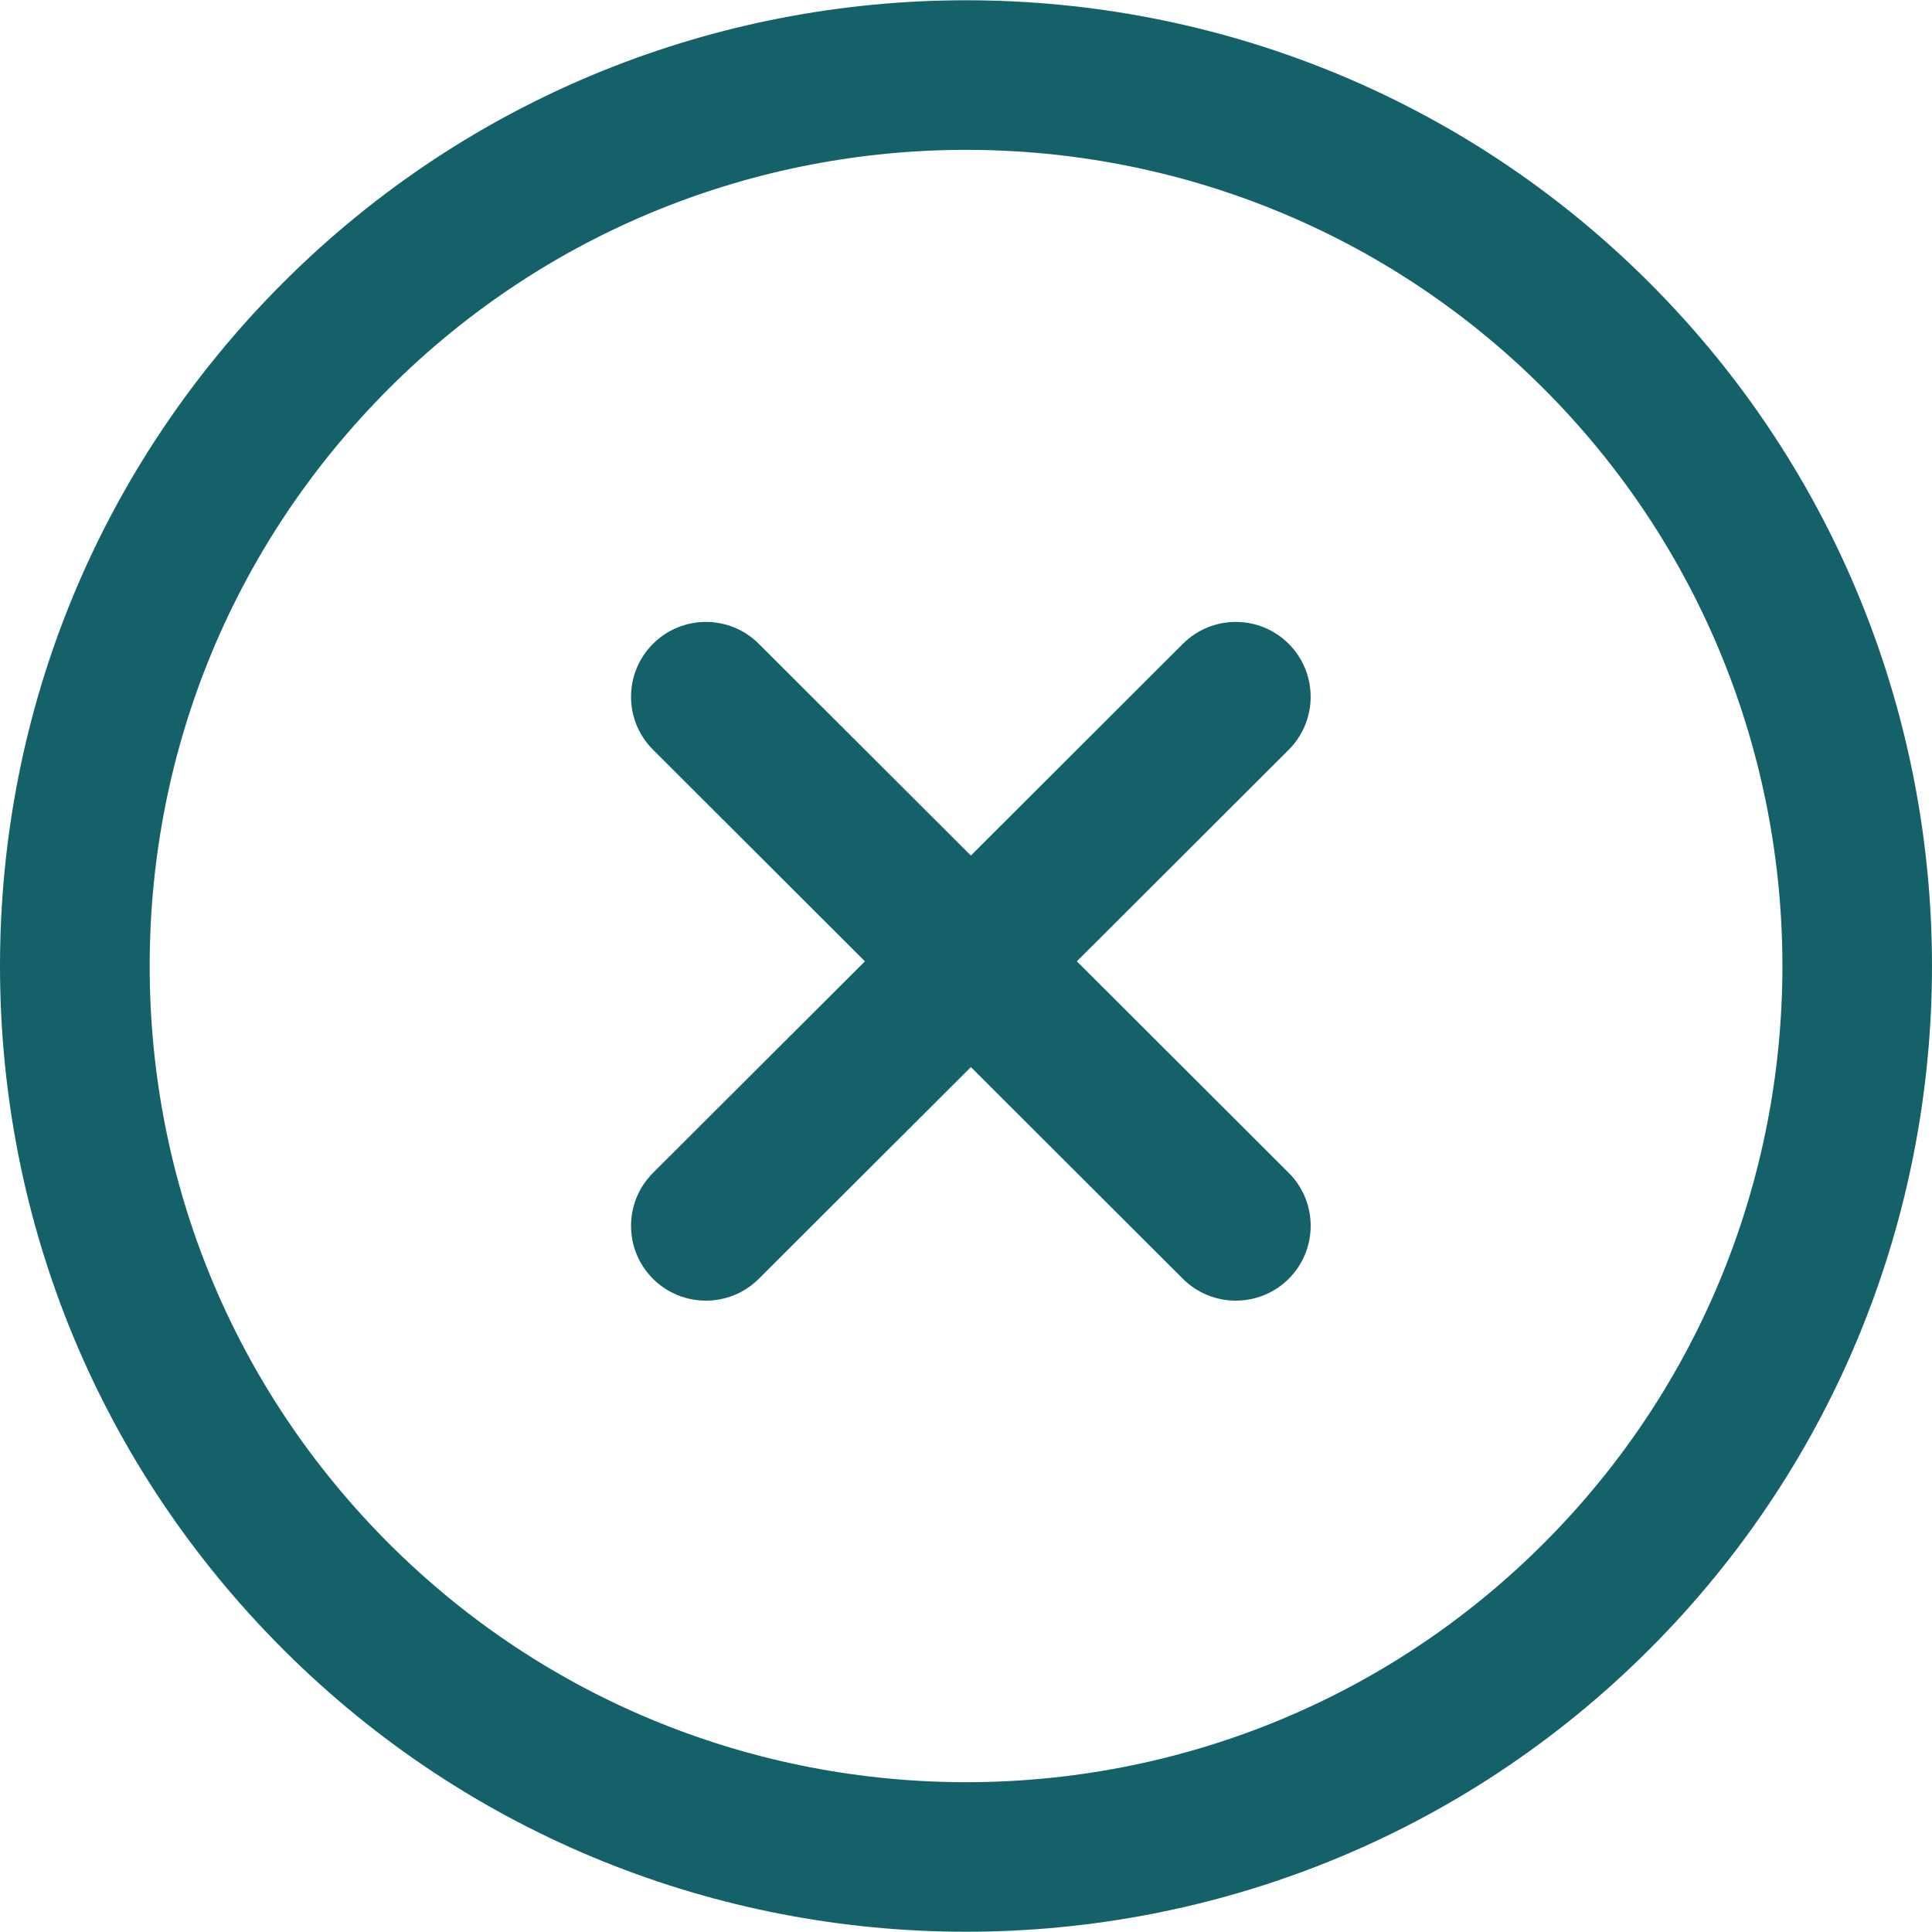 <svg width="38" height="38" viewBox="0 0 38 38" fill="none" xmlns="http://www.w3.org/2000/svg">
<path d="M32.443 5.562C25.034 -1.847 12.975 -1.847 5.566 5.562C1.977 9.153 0 13.925 0 19.001C0 24.076 1.977 28.849 5.566 32.438C9.271 36.143 14.138 37.995 19.005 37.995C23.871 37.995 28.738 36.143 32.443 32.438C39.852 25.029 39.852 12.973 32.443 5.562ZM30.362 30.357C24.099 36.619 13.91 36.619 7.647 30.357C4.615 27.324 2.944 23.291 2.944 19.001C2.944 14.711 4.615 10.678 7.647 7.644C13.91 1.381 24.099 1.383 30.362 7.644C36.623 13.906 36.623 24.096 30.362 30.357Z" fill="#156169"/>
<path d="M25.348 23.069L21.18 18.908L25.348 14.746C25.922 14.172 25.922 13.24 25.349 12.665C24.774 12.088 23.842 12.089 23.266 12.663L19.096 16.828L14.925 12.663C14.35 12.089 13.418 12.088 12.842 12.665C12.268 13.24 12.268 14.172 12.844 14.746L17.012 18.908L12.844 23.069C12.268 23.643 12.268 24.575 12.842 25.151C13.13 25.439 13.508 25.582 13.885 25.582C14.262 25.582 14.639 25.438 14.925 25.152L19.096 20.988L23.266 25.152C23.553 25.439 23.93 25.582 24.307 25.582C24.684 25.582 25.062 25.438 25.349 25.151C25.923 24.575 25.923 23.643 25.348 23.069Z" fill="#156169"/>
</svg>
